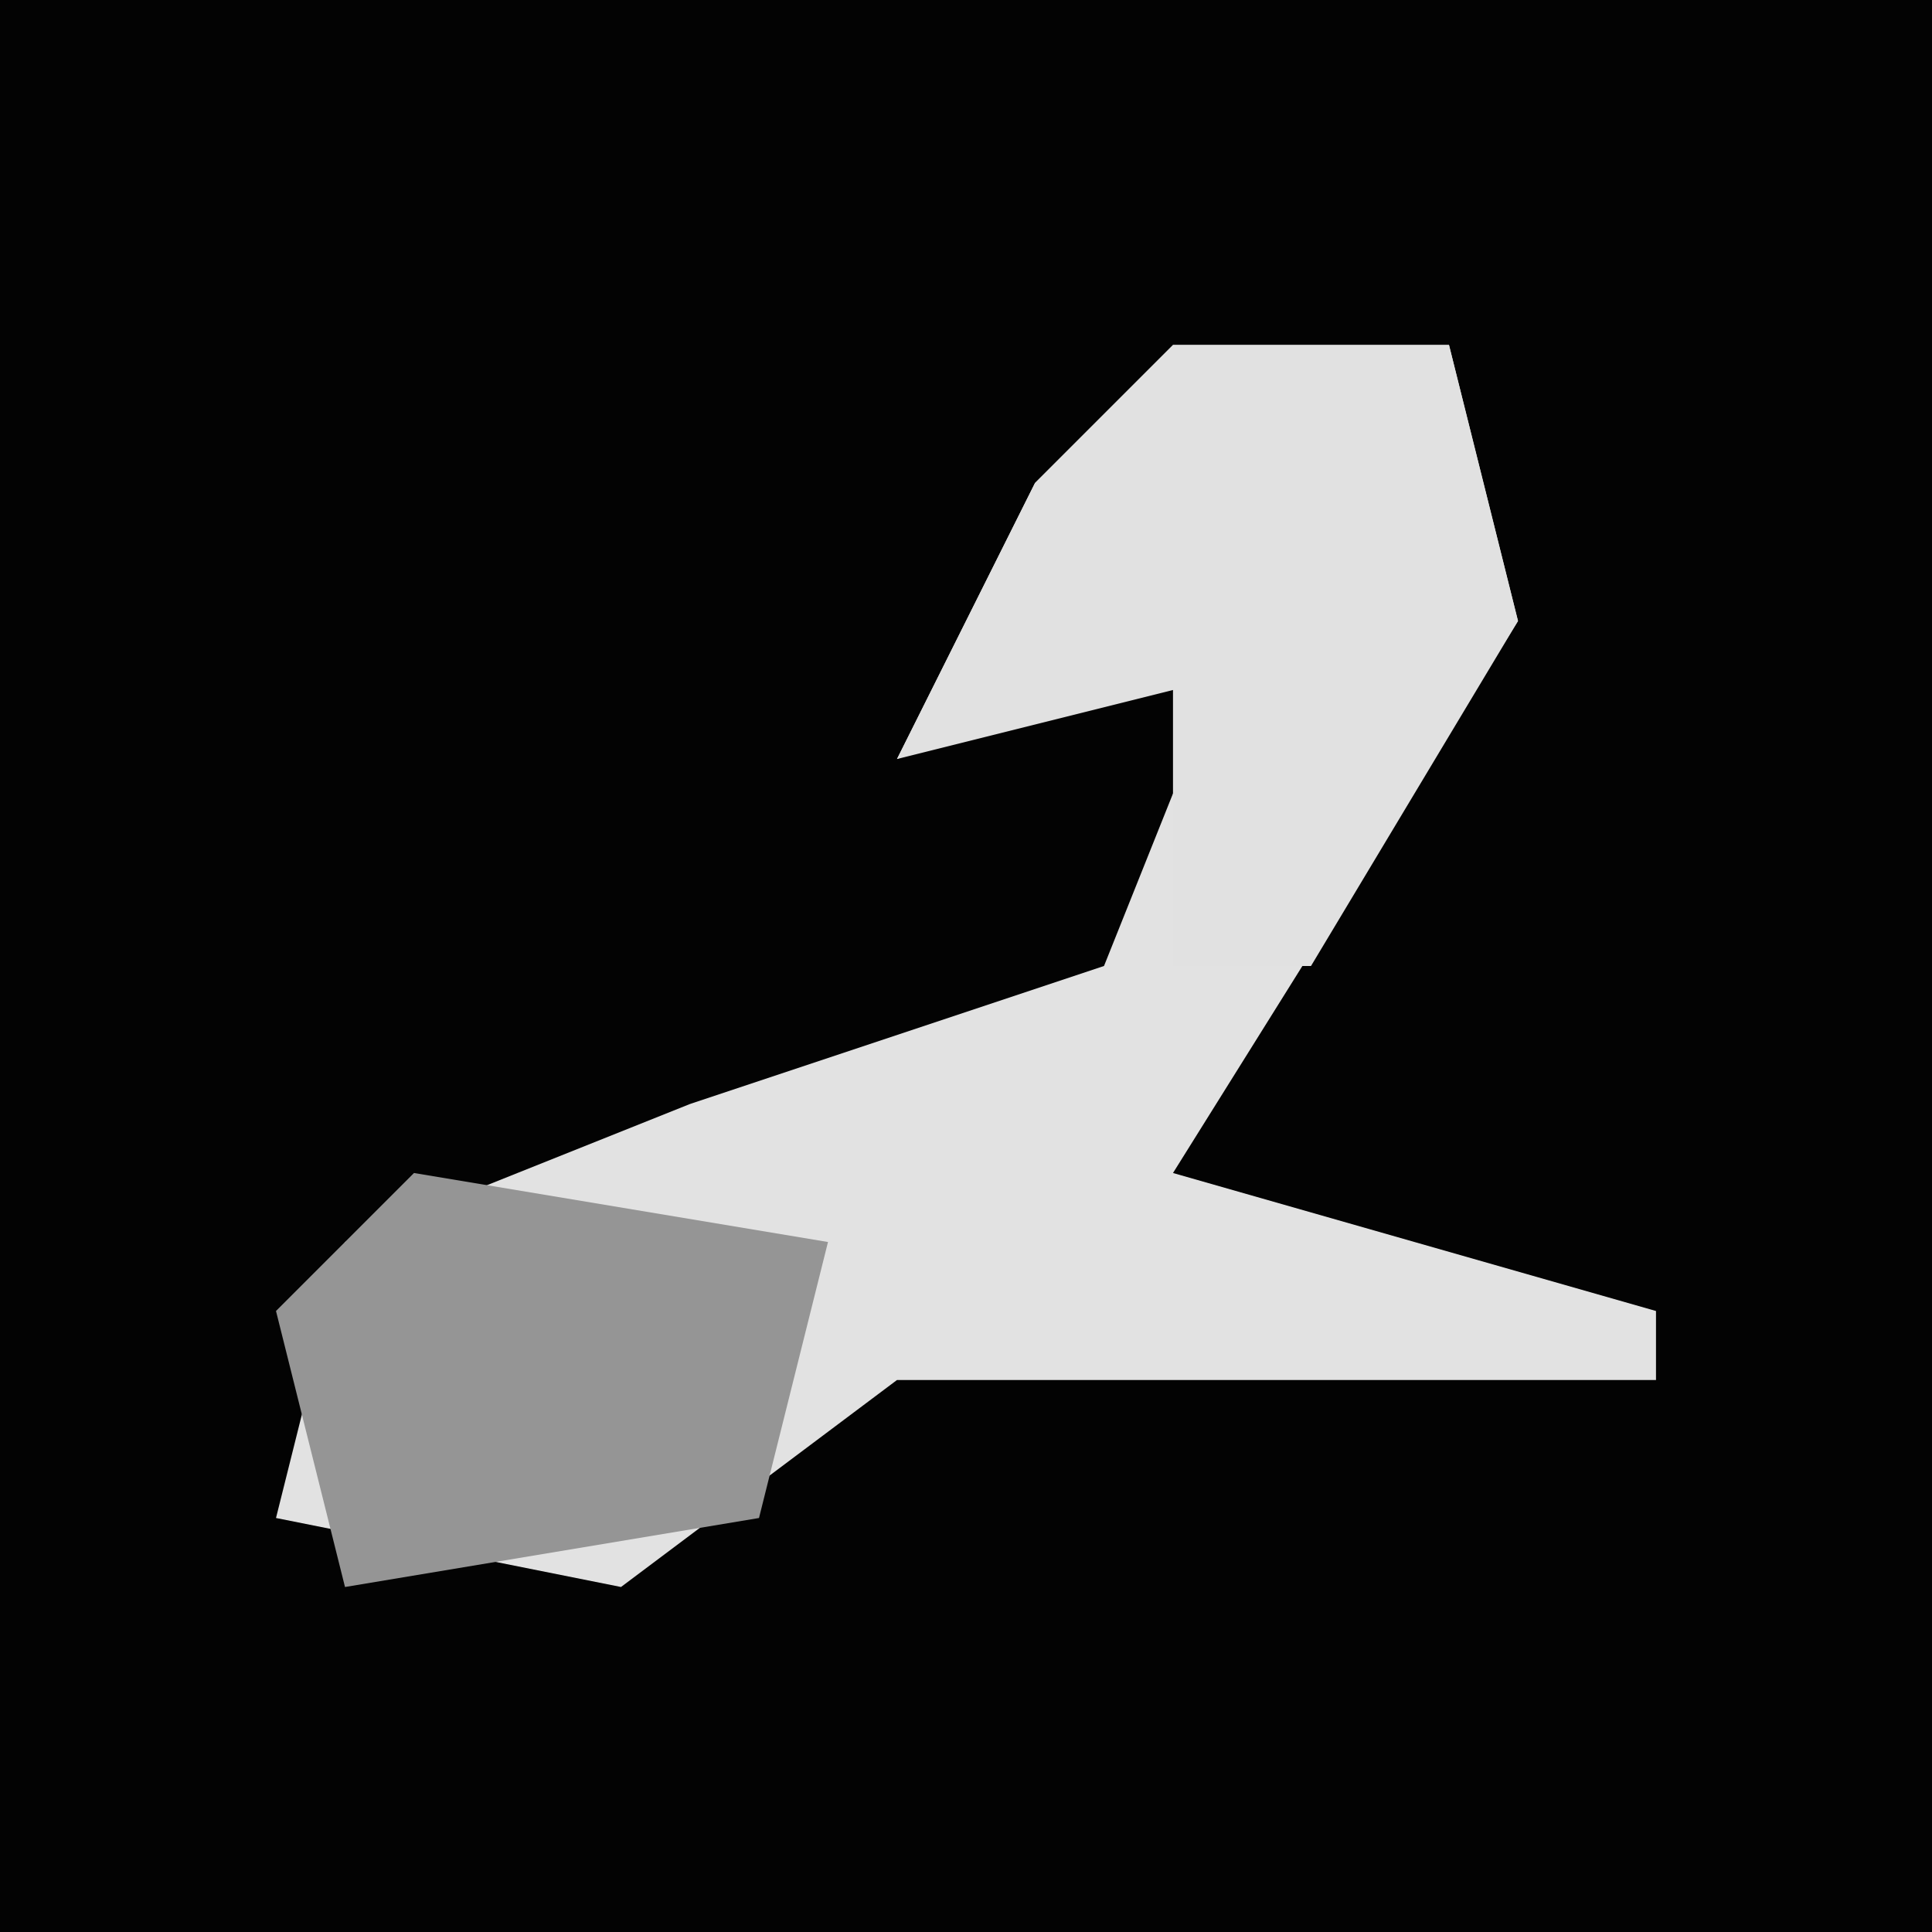 <?xml version="1.0" encoding="UTF-8"?>
<svg version="1.1" xmlns="http://www.w3.org/2000/svg" width="28" height="28">
<path d="M0,0 L28,0 L28,28 L0,28 Z " fill="#030303" transform="translate(0,0)"/>
<path d="M0,0 L4,0 L5,4 L0,12 L7,14 L7,15 L-4,15 L-8,18 L-13,17 L-12,13 L-7,11 L-1,9 L1,4 L-4,6 L-2,2 Z " fill="#E2E2E2" transform="translate(17,5)"/>
<path d="M0,0 L4,0 L5,4 L2,9 L0,9 L0,5 L-4,6 L-2,2 Z " fill="#E1E1E1" transform="translate(17,5)"/>
<path d="M0,0 L6,1 L5,5 L-1,6 L-2,2 Z " fill="#959595" transform="translate(6,17)"/>
</svg>
